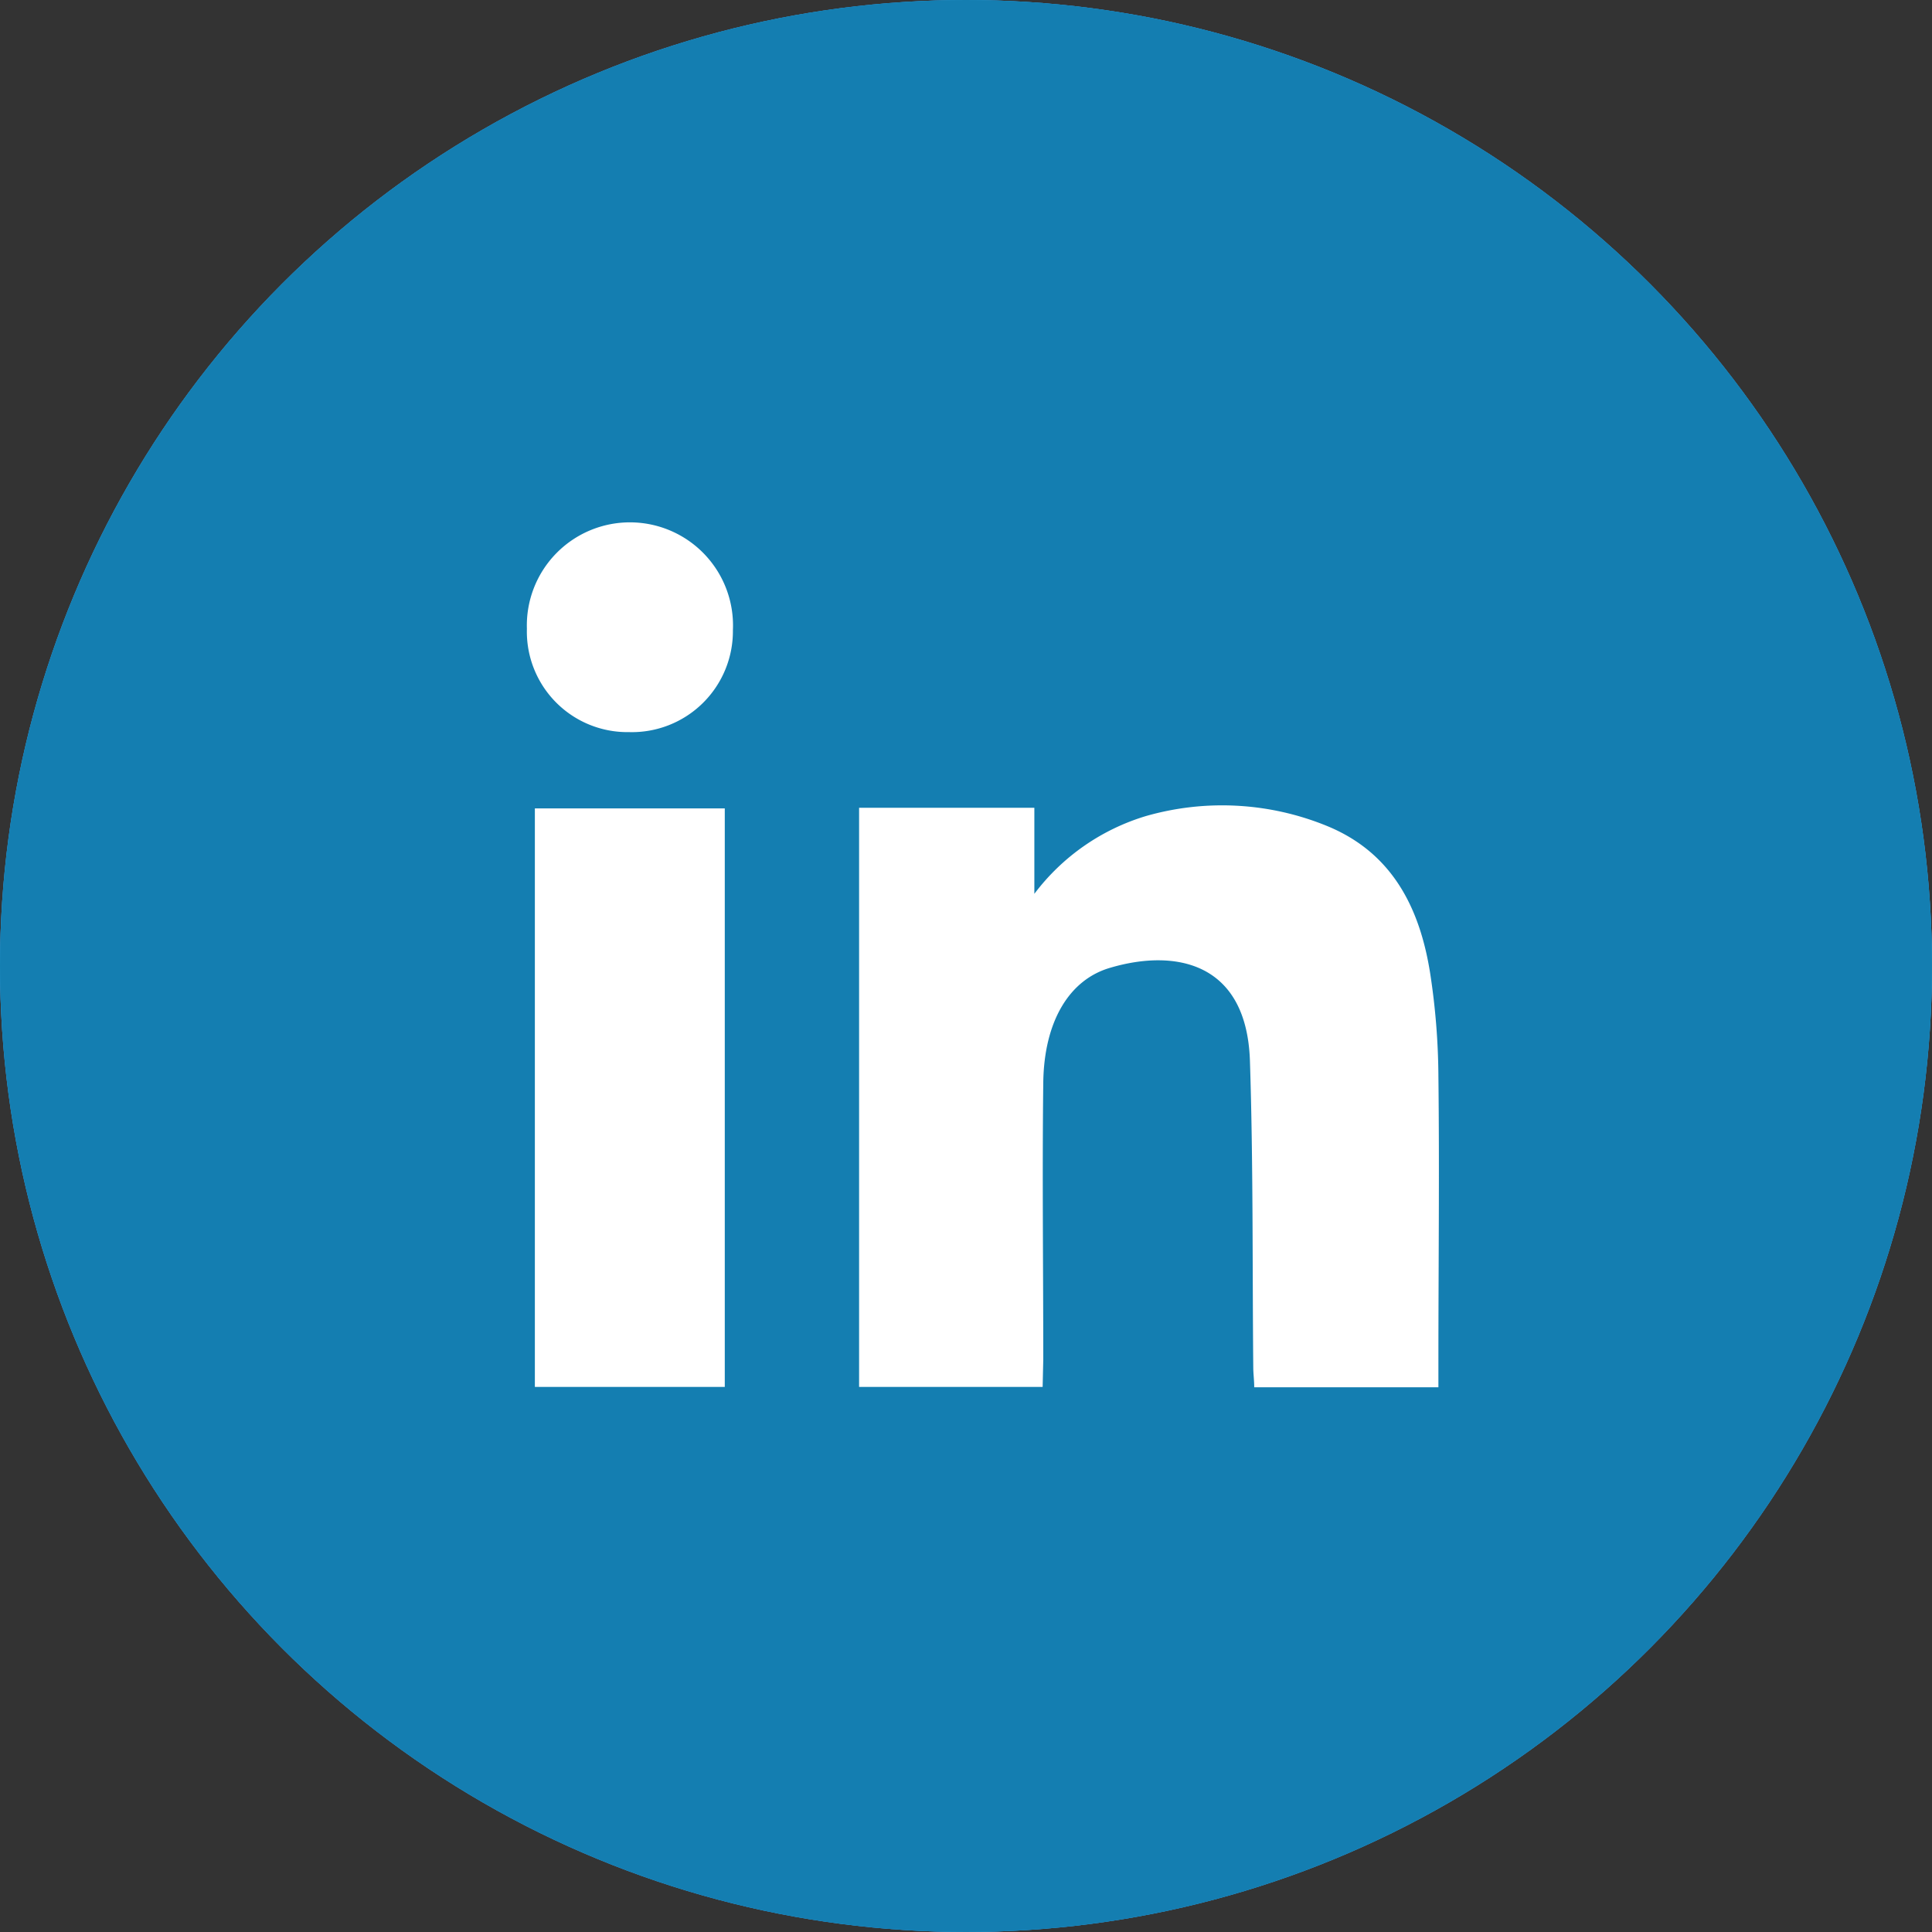 <svg id="Layer_1" data-name="Layer 1" xmlns="http://www.w3.org/2000/svg" viewBox="0 0 121.26 121.26"><rect x="0" y="0" width="121.26" height="121.26" fill="#333333" stroke="none"/><defs><style>.cls-1{fill:#3c5799;}.cls-2{fill:#fff;}.cls-3{fill:#30a9e1;}.cls-4{fill:#147eb1;}</style></defs><circle class="cls-1" cx="60.63" cy="60.63" r="60.63"/><g id="ilMzao.tif"><path class="cls-2" d="M186.85,158.58H174.59V129.07h-4.32c-1.51,0-1.51,0-1.51-1.52v-8.93h5.82v-.84c0-2.51-.07-5,.14-7.52.45-5.41,3.66-10.11,10.18-10.63,3.64-.29,7.33-.11,11-.14,0,0,0,0,.1.06v10.08h-6.37c-1.64,0-2.62.77-2.71,2.39-.12,2.15,0,4.32,0,6.55h9.3c-.06.66-.1,1.25-.16,1.85-.27,2.71-.56,5.43-.82,8.14,0,.48-.29.52-.68.52h-7.68Z" transform="translate(-121.84 -68.39)"/></g><circle class="cls-3" cx="60.63" cy="60.63" r="60.63"/><g id="aOzvuk"><path class="cls-2" d="M173.49,142.49c-5.06-.63-8.42-3-10.28-7.76h4.46c-5.74-2.86-8.6-6.62-8.25-11l4.29,1.24.22-.25c-4.67-4-5.53-8.86-3.14-14.74,6.19,7,13.65,11.06,22.79,11.66.07-1.54,0-3,.21-4.38A11,11,0,0,1,194,108a11.42,11.42,0,0,1,8,2.68,2.53,2.53,0,0,0,1.94.45,37.84,37.84,0,0,0,4.06-1.46c.54-.21,1.07-.46,1.79-.78a12.94,12.94,0,0,1-4.21,5.69l.15.28,5.21-1.4.24.24c-1.46,1.49-2.89,3-4.41,4.44a2.22,2.22,0,0,0-.88,1.7,33.56,33.56,0,0,1-6.12,19.18,29.67,29.67,0,0,1-21.24,12.68A31.82,31.82,0,0,1,159,148.19a6.75,6.75,0,0,1-1.35-.94A23.66,23.66,0,0,0,173.49,142.49Z" transform="translate(-121.84 -68.39)"/></g><circle class="cls-4" cx="60.63" cy="60.63" r="60.63"/><path class="cls-2" d="M187.28,155.44H175.76V119.09h11v5.4a13.72,13.72,0,0,1,7-4.88,17.37,17.37,0,0,1,11.34.61c4.11,1.67,5.85,5.14,6.5,9.24a44,44,0,0,1,.52,6.48c.07,6,0,12,0,18v1.52H200.56c0-.44-.06-.85-.06-1.27-.06-6.41,0-12.84-.21-19.25-.22-6.18-4.7-7-8.73-5.82-2.63.74-4.19,3.41-4.24,7.21-.07,5.8,0,11.59,0,17.39Z" transform="translate(-121.84 -68.39)"/><path class="cls-2" d="M167.33,155.44H155.41V119.13h11.92Z" transform="translate(-121.84 -68.39)"/><path class="cls-2" d="M161.32,114.34a6.31,6.31,0,0,1-6.41-6.49,6.47,6.47,0,1,1,12.93.09A6.34,6.34,0,0,1,161.32,114.34Z" transform="translate(-121.84 -68.39)"/></svg>